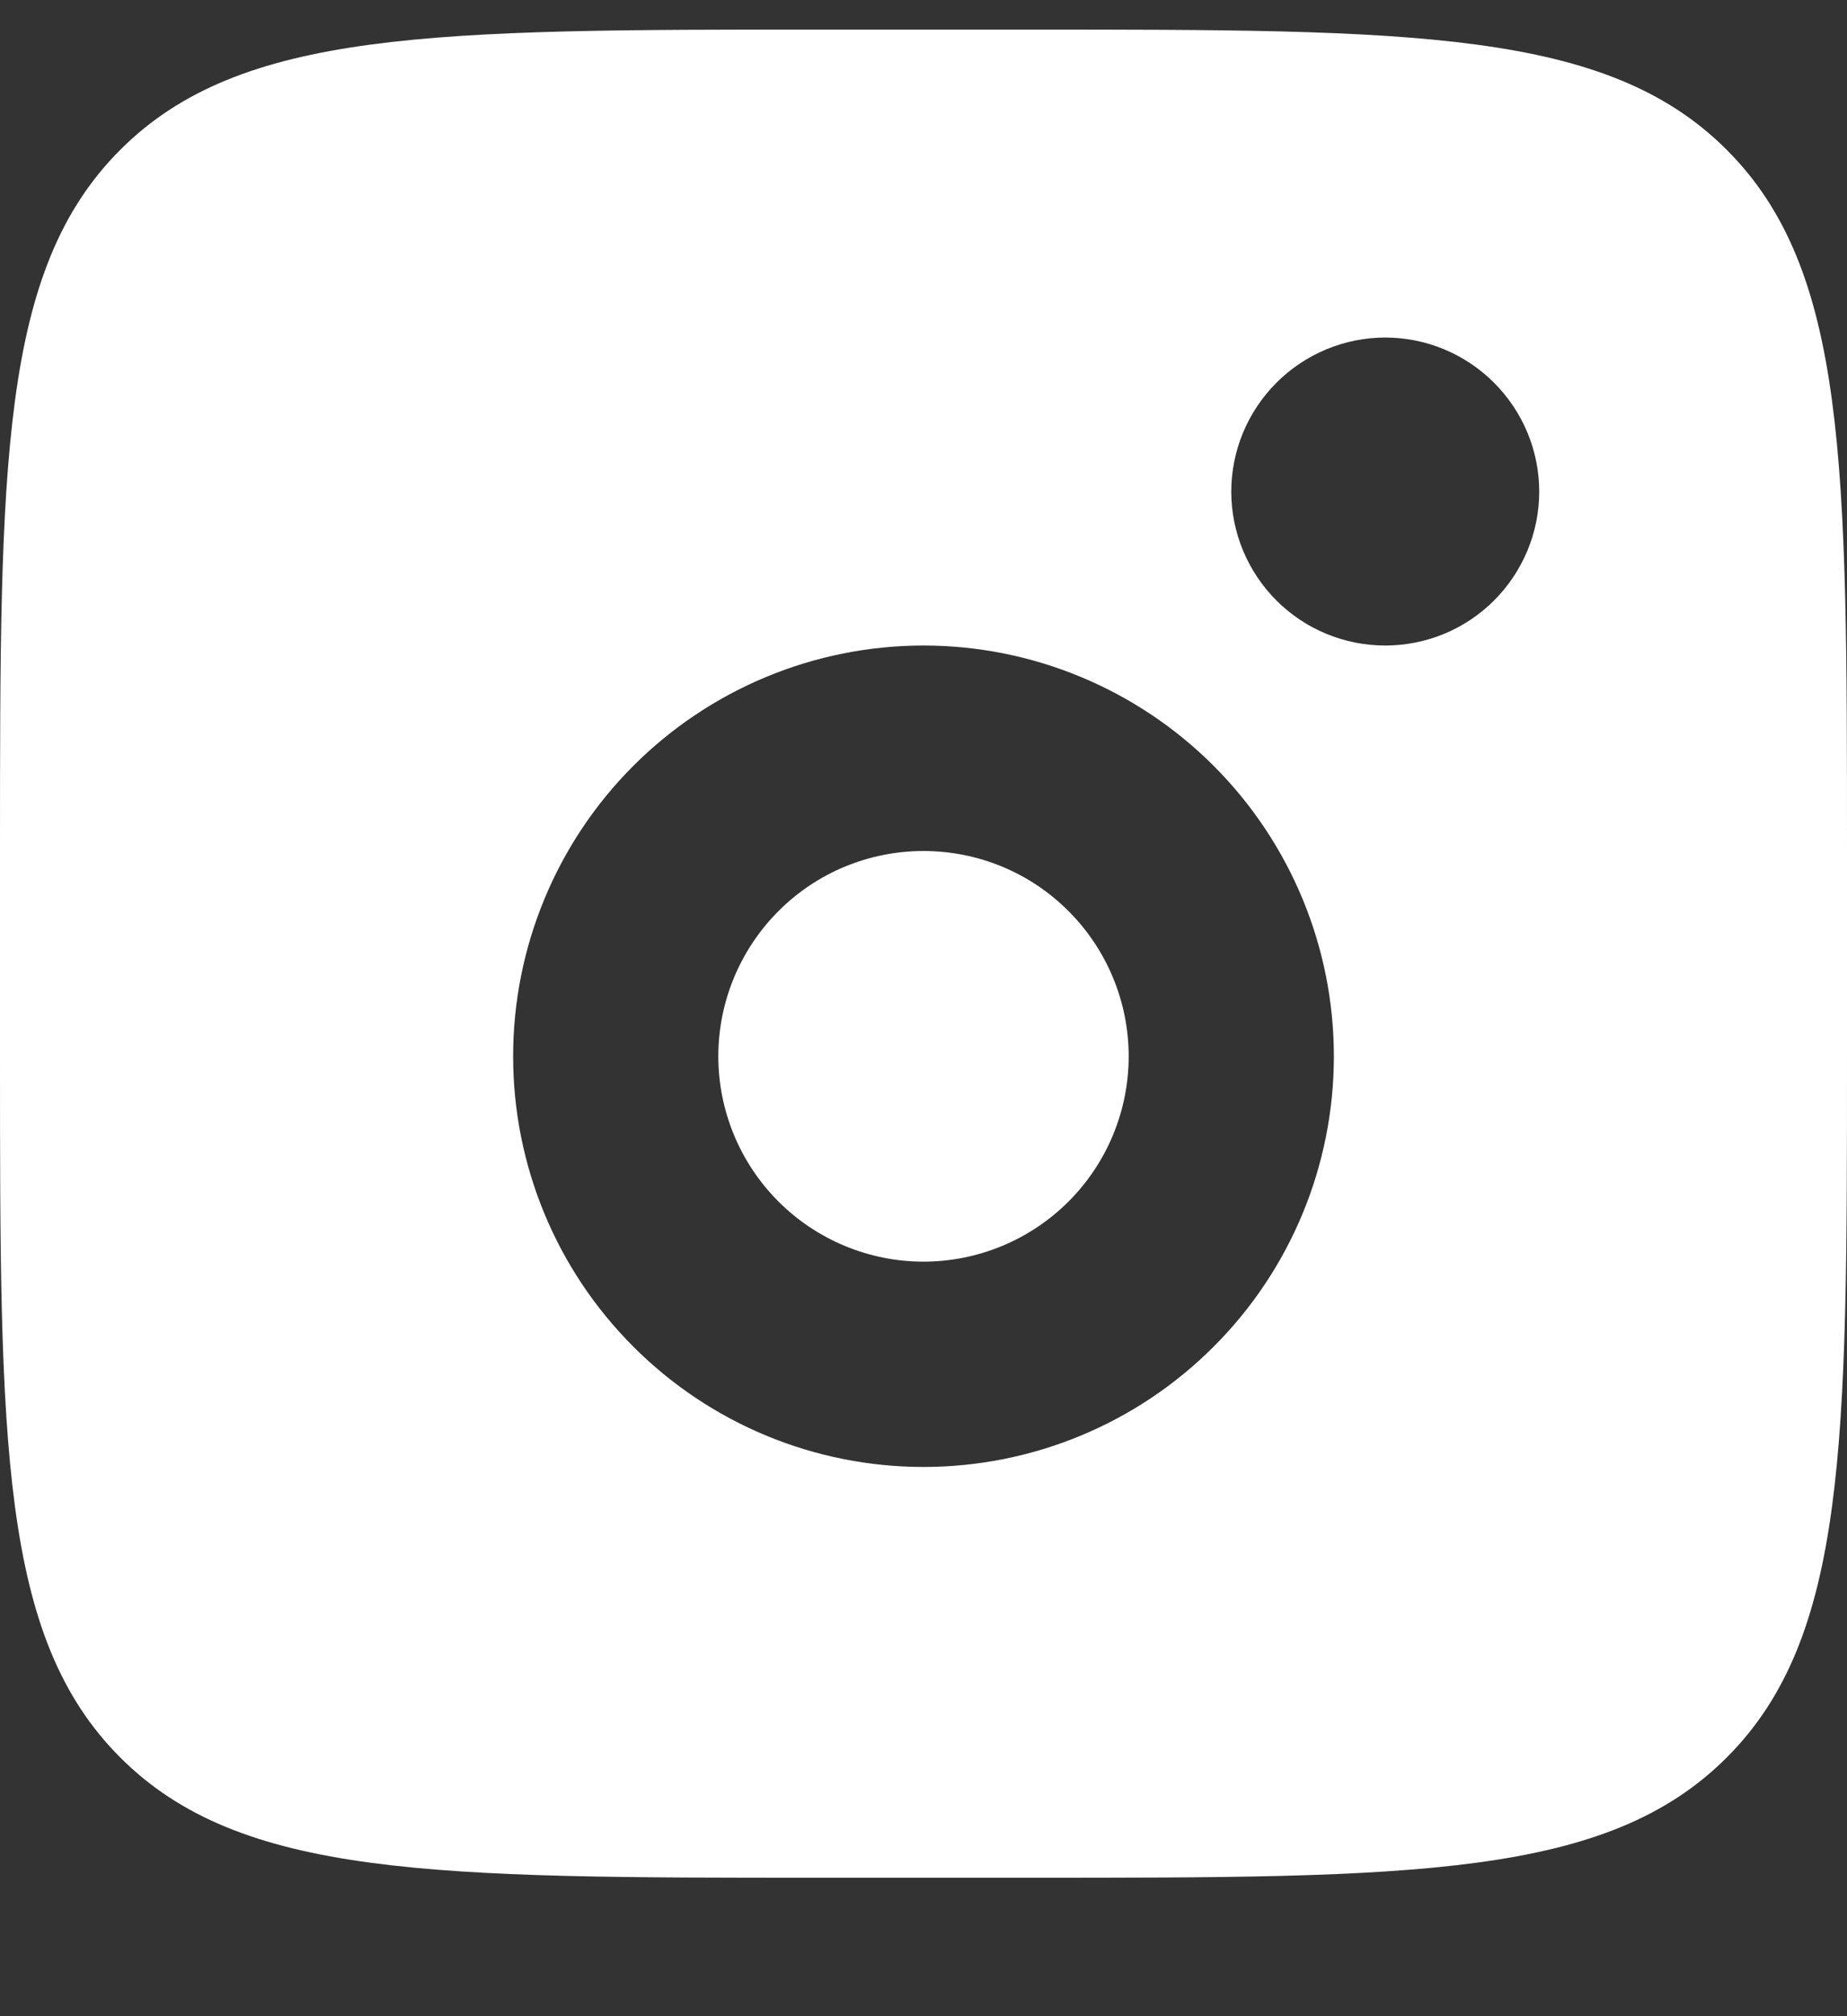 <svg width="11" height="12" viewBox="0 0 11 12" fill="none" xmlns="http://www.w3.org/2000/svg">
<rect x="0" y="0" width="11" height="12" fill="#333333" stroke="none"/>
<path fill-rule="evenodd" clip-rule="evenodd" d="M0 5.065C0 2.76 -7.28501e-08 1.608 0.716 0.892C1.432 0.176 2.584 0.176 4.889 0.176H6.111C8.416 0.176 9.568 0.176 10.284 0.892C11 1.608 11 2.76 11 5.065V6.287C11 8.591 11 9.744 10.284 10.46C9.568 11.176 8.416 11.176 6.111 11.176H4.889C2.584 11.176 1.432 11.176 0.716 10.46C-7.28501e-08 9.744 0 8.591 0 6.287V5.065ZM9.167 2.926C9.167 3.169 9.07 3.402 8.898 3.574C8.726 3.746 8.493 3.842 8.25 3.842C8.007 3.842 7.774 3.746 7.602 3.574C7.43 3.402 7.333 3.169 7.333 2.926C7.333 2.683 7.43 2.45 7.602 2.278C7.774 2.106 8.007 2.009 8.25 2.009C8.493 2.009 8.726 2.106 8.898 2.278C9.07 2.45 9.167 2.683 9.167 2.926ZM6.722 6.287C6.722 6.611 6.593 6.922 6.364 7.151C6.135 7.38 5.824 7.509 5.5 7.509C5.176 7.509 4.865 7.38 4.636 7.151C4.407 6.922 4.278 6.611 4.278 6.287C4.278 5.963 4.407 5.652 4.636 5.423C4.865 5.193 5.176 5.065 5.5 5.065C5.824 5.065 6.135 5.193 6.364 5.423C6.593 5.652 6.722 5.963 6.722 6.287ZM7.944 6.287C7.944 6.935 7.687 7.557 7.228 8.015C6.77 8.474 6.148 8.731 5.5 8.731C4.852 8.731 4.23 8.474 3.772 8.015C3.313 7.557 3.056 6.935 3.056 6.287C3.056 5.639 3.313 5.017 3.772 4.558C4.23 4.1 4.852 3.842 5.5 3.842C6.148 3.842 6.77 4.1 7.228 4.558C7.687 5.017 7.944 5.639 7.944 6.287Z" fill="white"/>
</svg>
